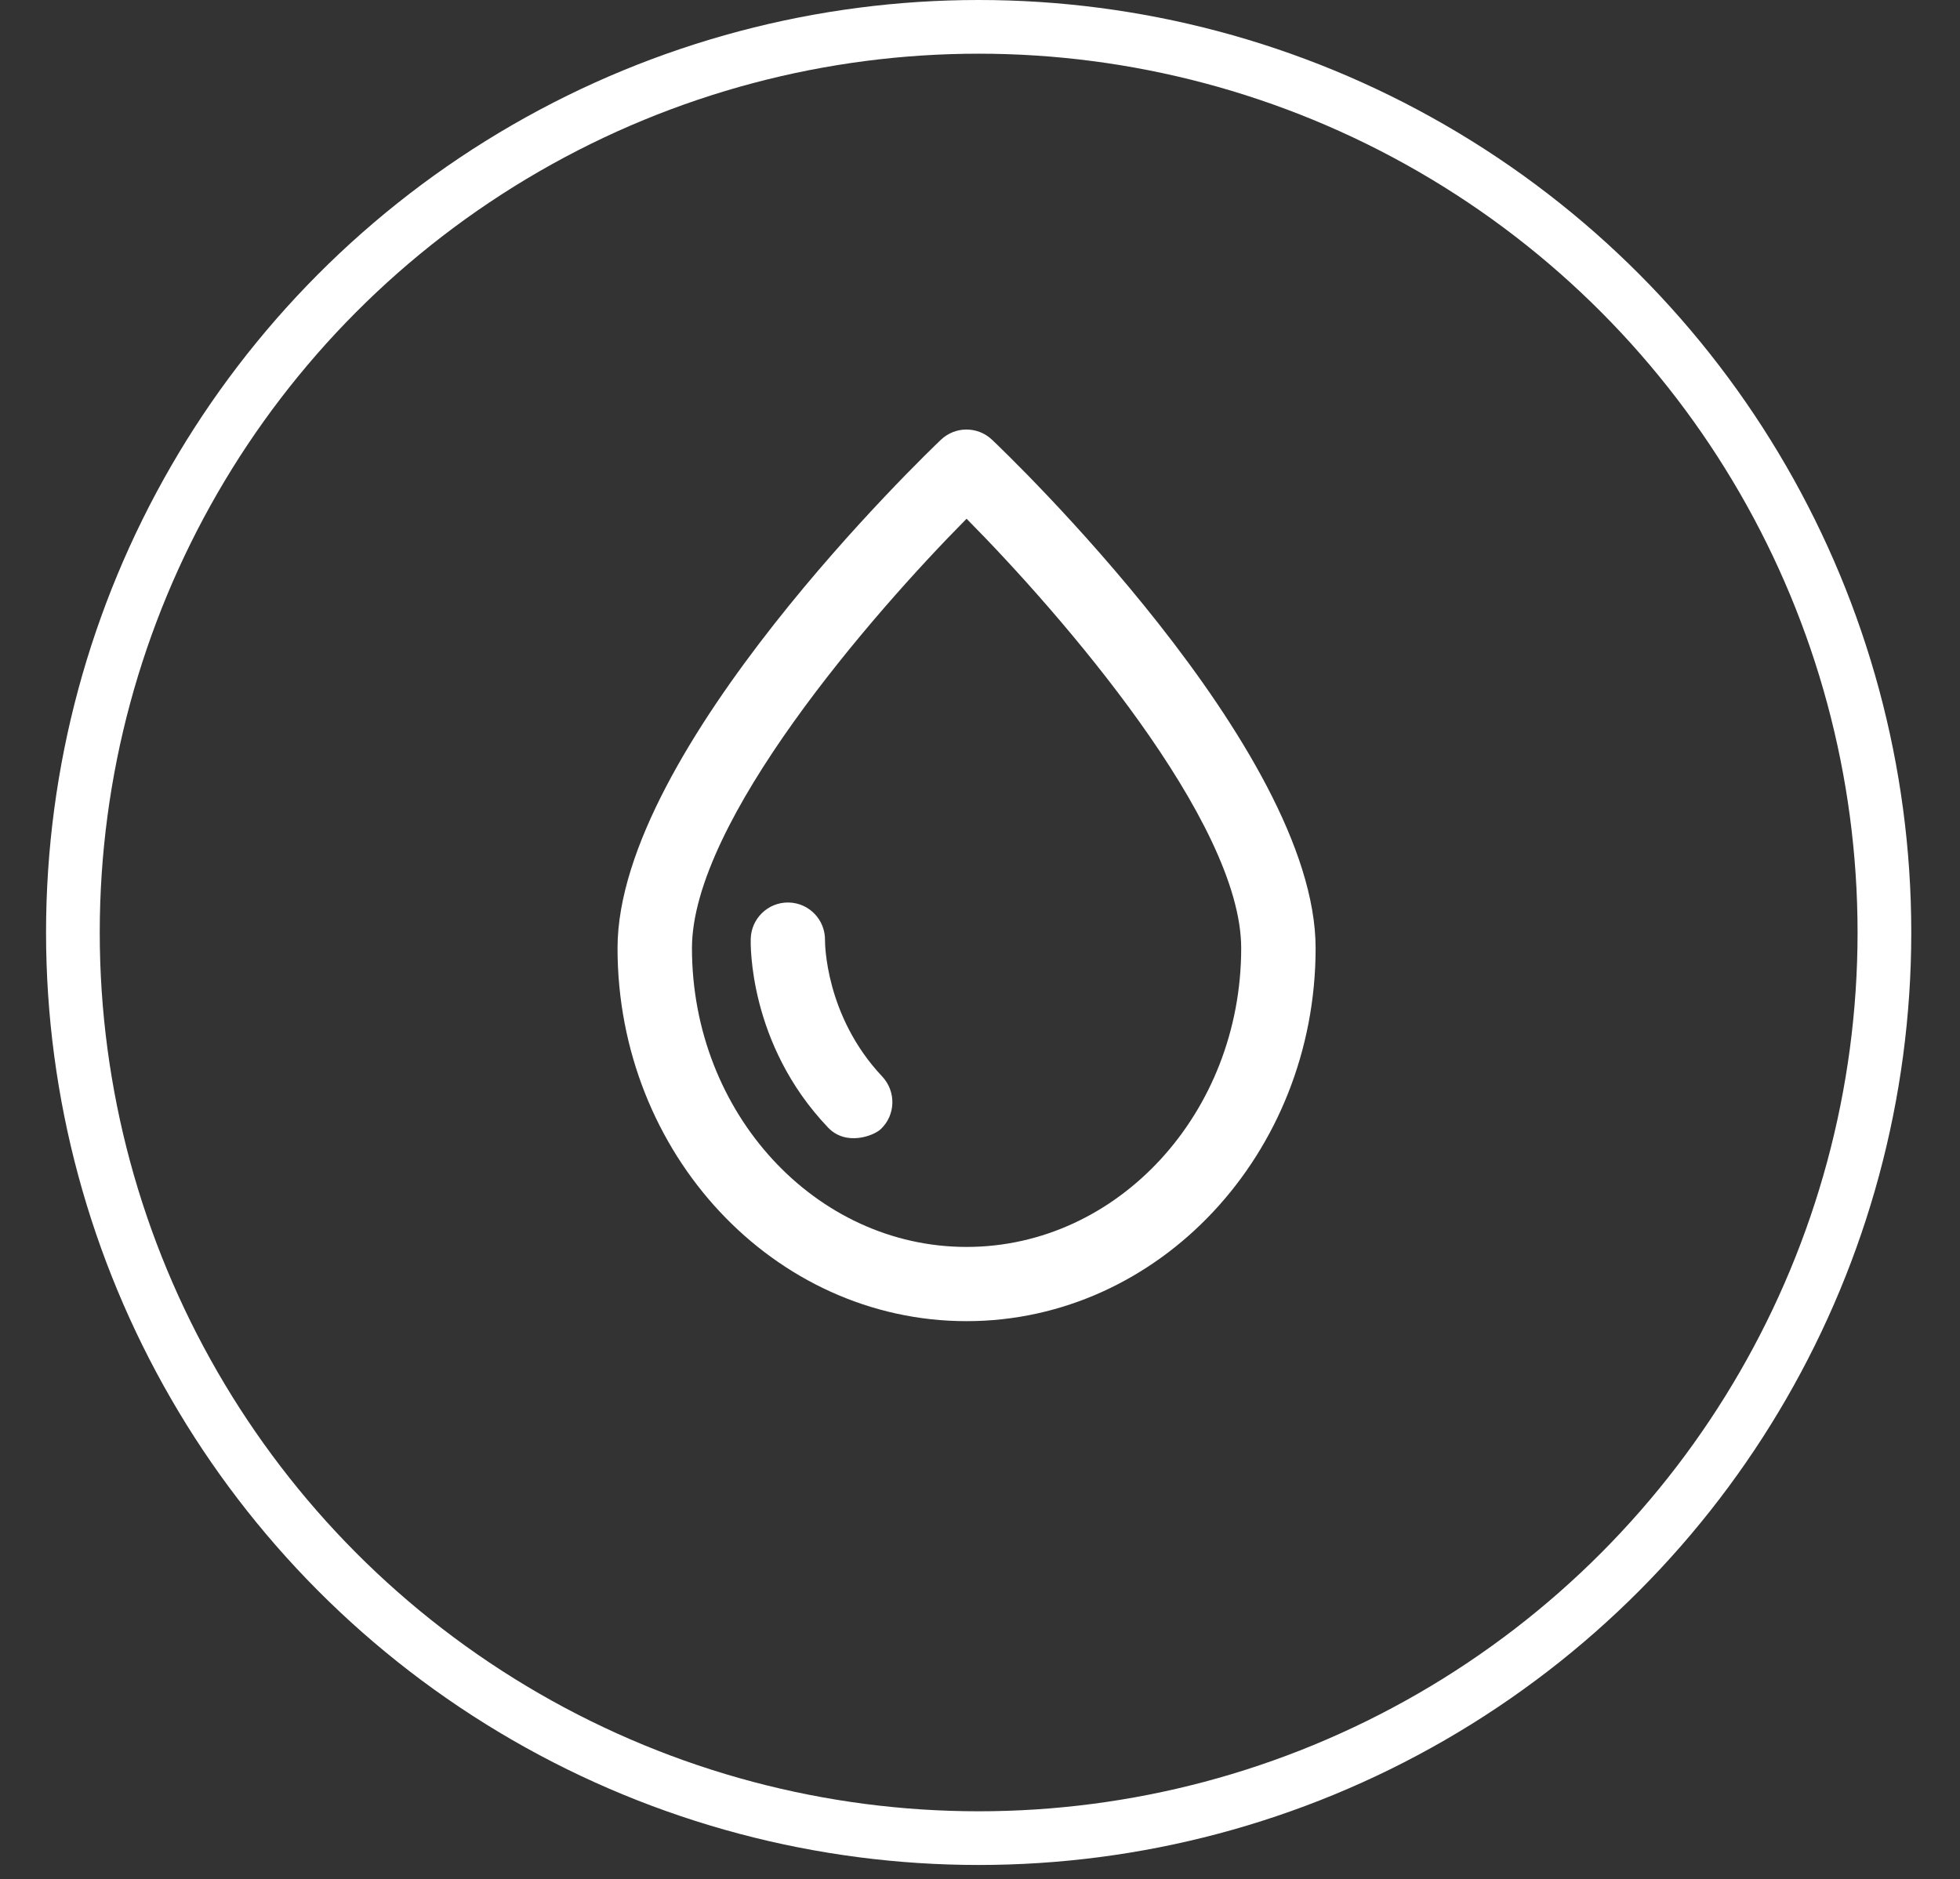 <svg width="73" height="70" viewBox="0 0 73 70" fill="none" xmlns="http://www.w3.org/2000/svg">
<rect x="0" y="0" width="73" height="70" fill="#333333" stroke="none"/>
<circle cx="36.45" cy="34.735" r="33.735" stroke="white" stroke-width="2"/>
<path d="M36.949 16.381C36.413 15.873 35.58 15.873 35.044 16.381C34.556 16.849 23 27.897 23 35.319C23 42.978 28.829 49.213 36 49.213C43.164 49.213 49 42.978 49 35.319C49 27.897 37.444 16.849 36.949 16.381ZM36 46.448C30.361 46.448 25.772 41.453 25.772 35.319C25.772 30.608 32.455 22.902 36 19.323C39.545 22.902 46.228 30.608 46.228 35.319C46.228 41.453 41.639 46.448 36 46.448Z" fill="white"/>
<path d="M30.727 35.028C30.74 34.268 30.144 33.638 29.378 33.618C29.364 33.618 29.351 33.618 29.344 33.618C28.599 33.618 27.982 34.214 27.961 34.967C27.955 35.122 27.866 38.884 30.842 42.002C31.506 42.7 32.53 42.314 32.801 42.063C33.357 41.541 33.384 40.667 32.862 40.104C30.72 37.834 30.727 35.089 30.727 35.028Z" fill="white"/>
</svg>
